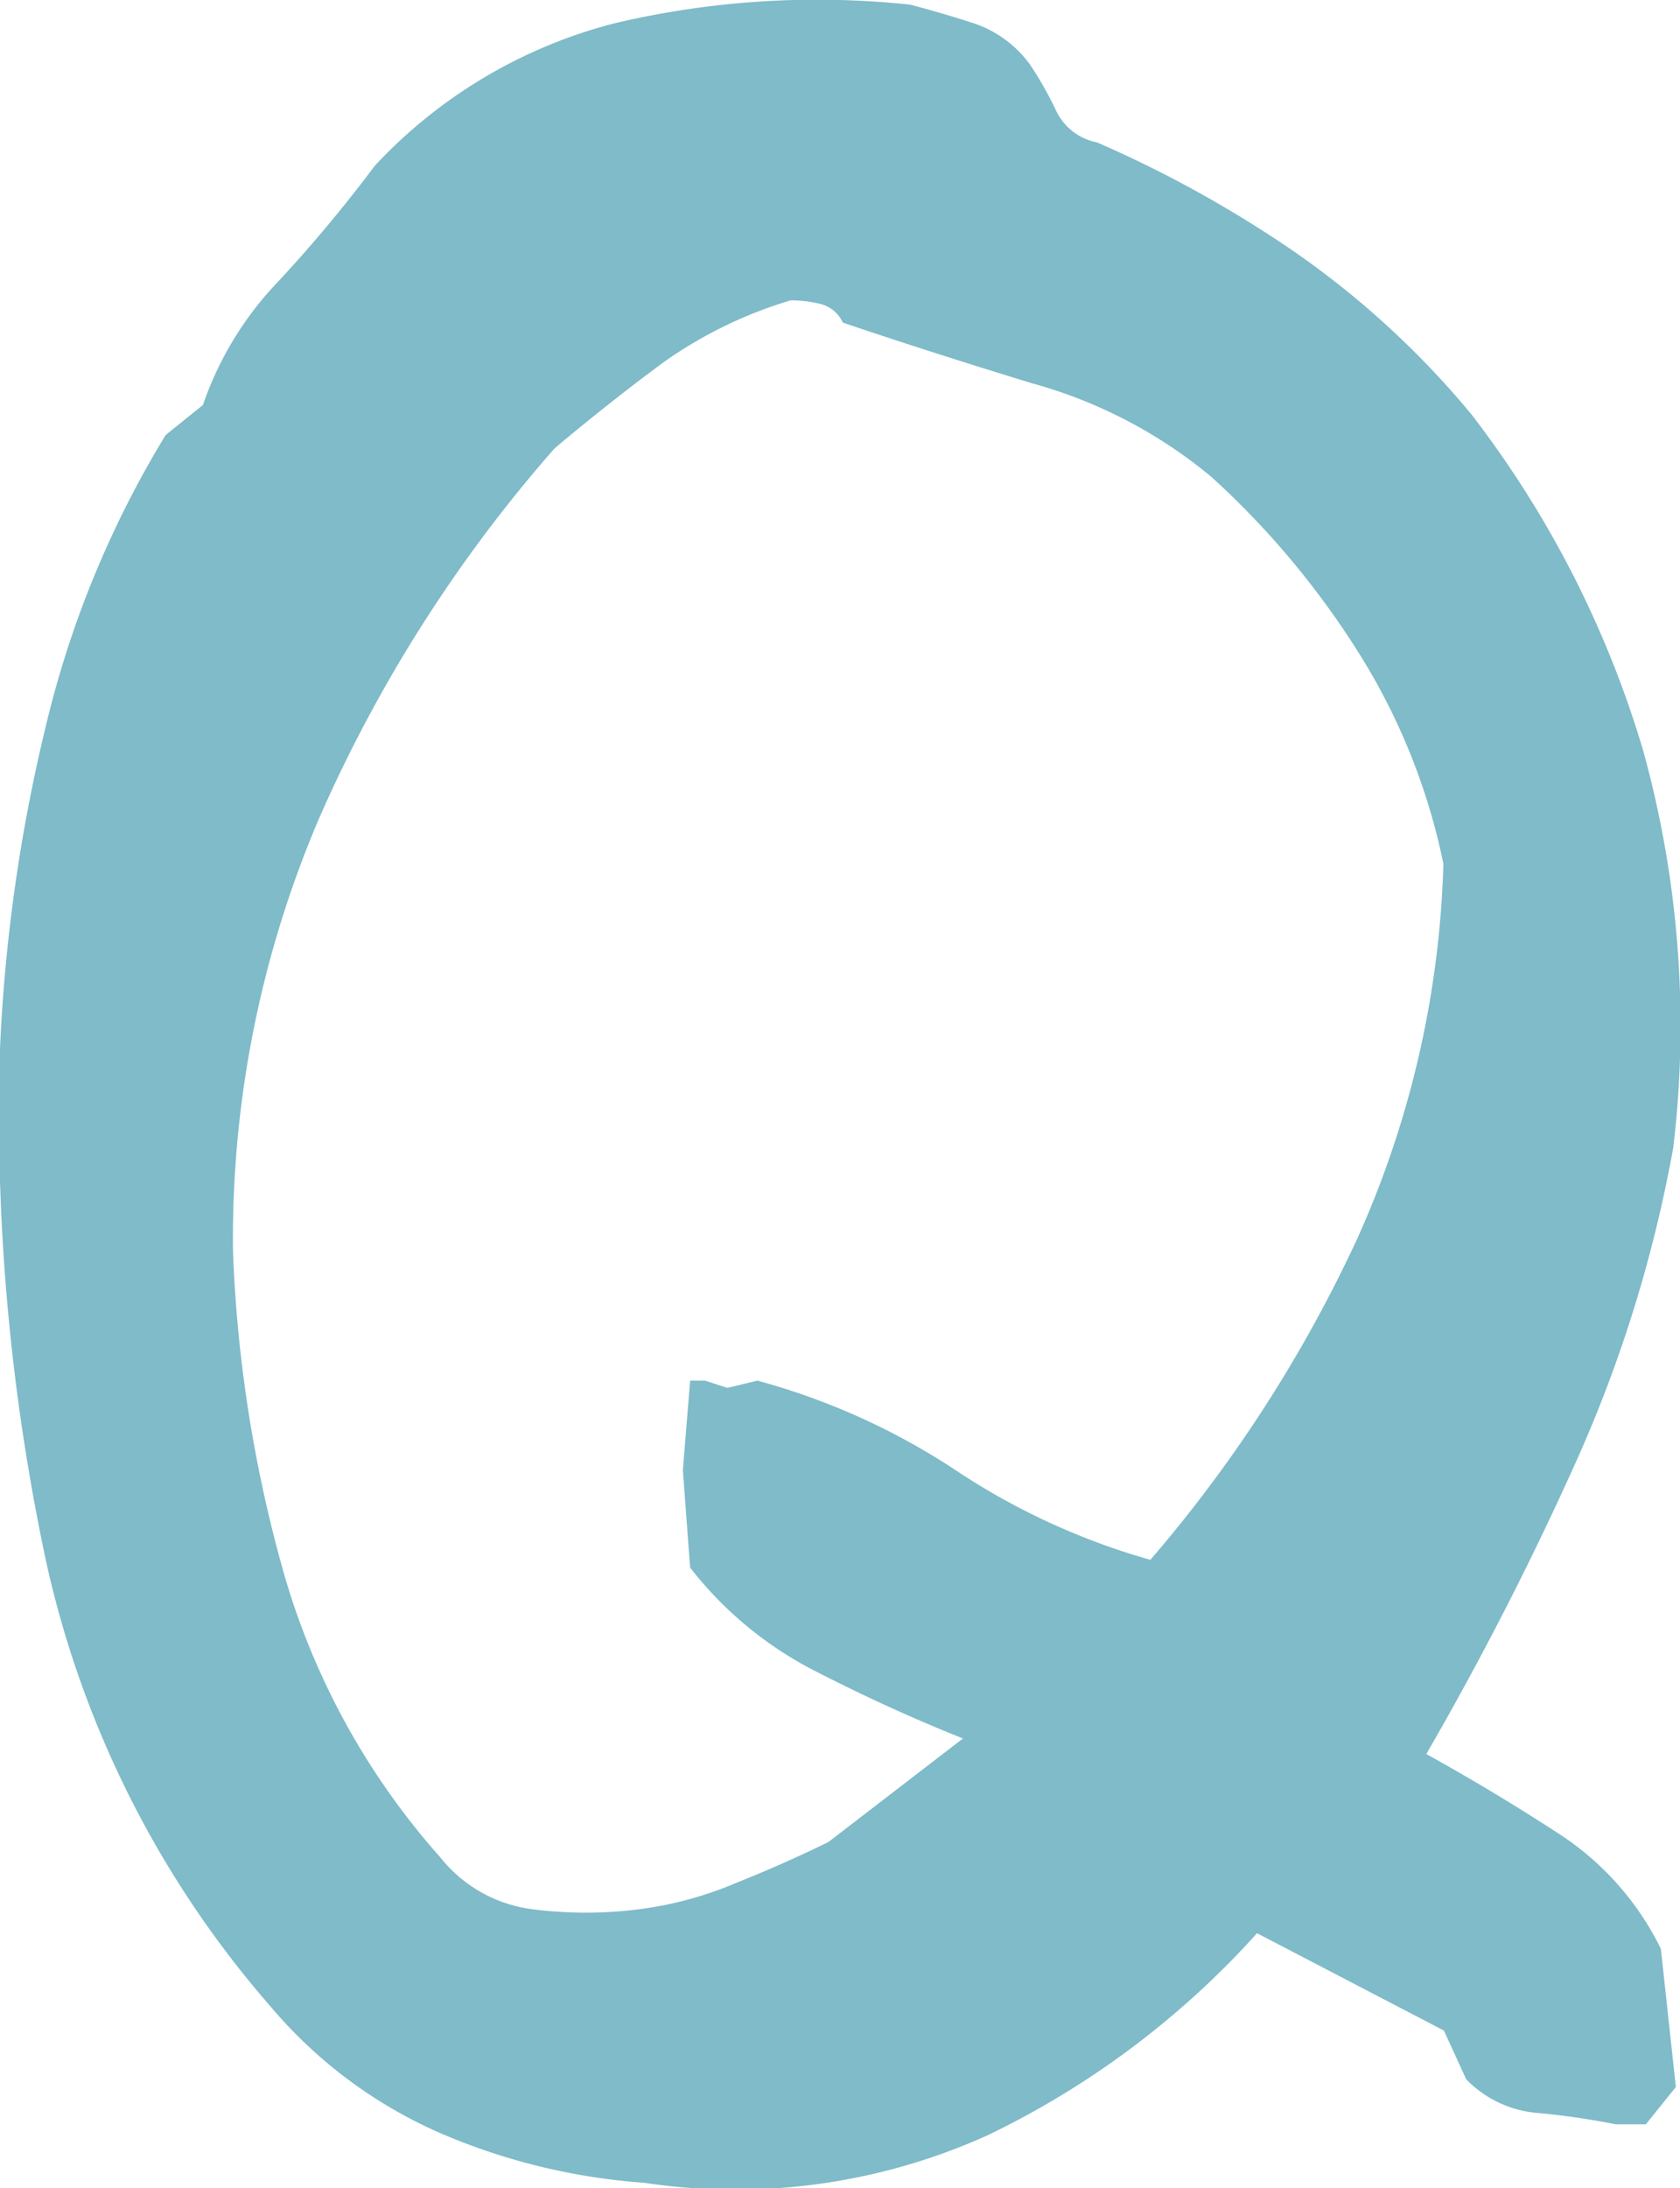 <svg xmlns="http://www.w3.org/2000/svg" viewBox="0 0 32.45 42.25"><defs><style>.cls-1{fill:#7fbbc9;}</style></defs><title>q</title><g id="レイヤー_2" data-name="レイヤー 2"><g id="レイヤー_2-2" data-name="レイヤー 2"><path class="cls-1" d="M12.45,42.15a12.14,12.14,0,0,1-3.9-.94,9,9,0,0,1-3.32-2.46,19.43,19.43,0,0,1-4.34-8.6A41.34,41.34,0,0,1,0,20.25,32.39,32.39,0,0,1,.89,14,19.41,19.41,0,0,1,3.2,8.4l.72-.58A6.47,6.47,0,0,1,5.37,5.44,27.23,27.23,0,0,0,7.24,3.2,9.59,9.59,0,0,1,11.87.45,17,17,0,0,1,17.58.09q.58.15,1.23.36a2.21,2.21,0,0,1,1.08.79,6.75,6.75,0,0,1,.51.9,1.11,1.11,0,0,0,.79.61A22.76,22.76,0,0,1,25,4.86,17.05,17.05,0,0,1,28.42,8a19.87,19.87,0,0,1,3.32,6.5,19.89,19.89,0,0,1,.58,7.66,26.13,26.13,0,0,1-1.88,6.07,62.23,62.23,0,0,1-2.89,5.64q1.3.72,2.53,1.52a5.57,5.57,0,0,1,2,2.24l.29,2.67-.58.72h-.58a14.62,14.62,0,0,0-1.52-.22,2.16,2.16,0,0,1-1.37-.65l-.43-.94-3.61-1.88a16.77,16.77,0,0,1-5.2,3.9A11.82,11.82,0,0,1,12.45,42.15ZM16,35.57l2.6-2q-1.45-.58-2.85-1.3a7.2,7.2,0,0,1-2.42-2l-.14-1.88.14-1.73h.29l.43.14.58-.14a13.21,13.21,0,0,1,3.83,1.73,13.31,13.31,0,0,0,3.76,1.73,26.67,26.67,0,0,0,4-6.21,18.92,18.92,0,0,0,1.66-7.23,12.26,12.26,0,0,0-1.59-4,16.31,16.31,0,0,0-2.89-3.47,9.24,9.24,0,0,0-3.47-1.81Q18,6.81,16.28,6.23a.65.65,0,0,0-.43-.36,2.42,2.42,0,0,0-.58-.07A8.4,8.4,0,0,0,12.81,7q-1.08.8-2.1,1.66a27.64,27.64,0,0,0-4.55,7.15A20.64,20.64,0,0,0,4.5,24.15a26.36,26.36,0,0,0,1,6.29,14.12,14.12,0,0,0,3,5.42,2.71,2.71,0,0,0,1.73,1,8.09,8.09,0,0,0,2.17,0,7.09,7.09,0,0,0,1.84-.51Q15.12,36,16,35.57Z"/></g></g></svg>